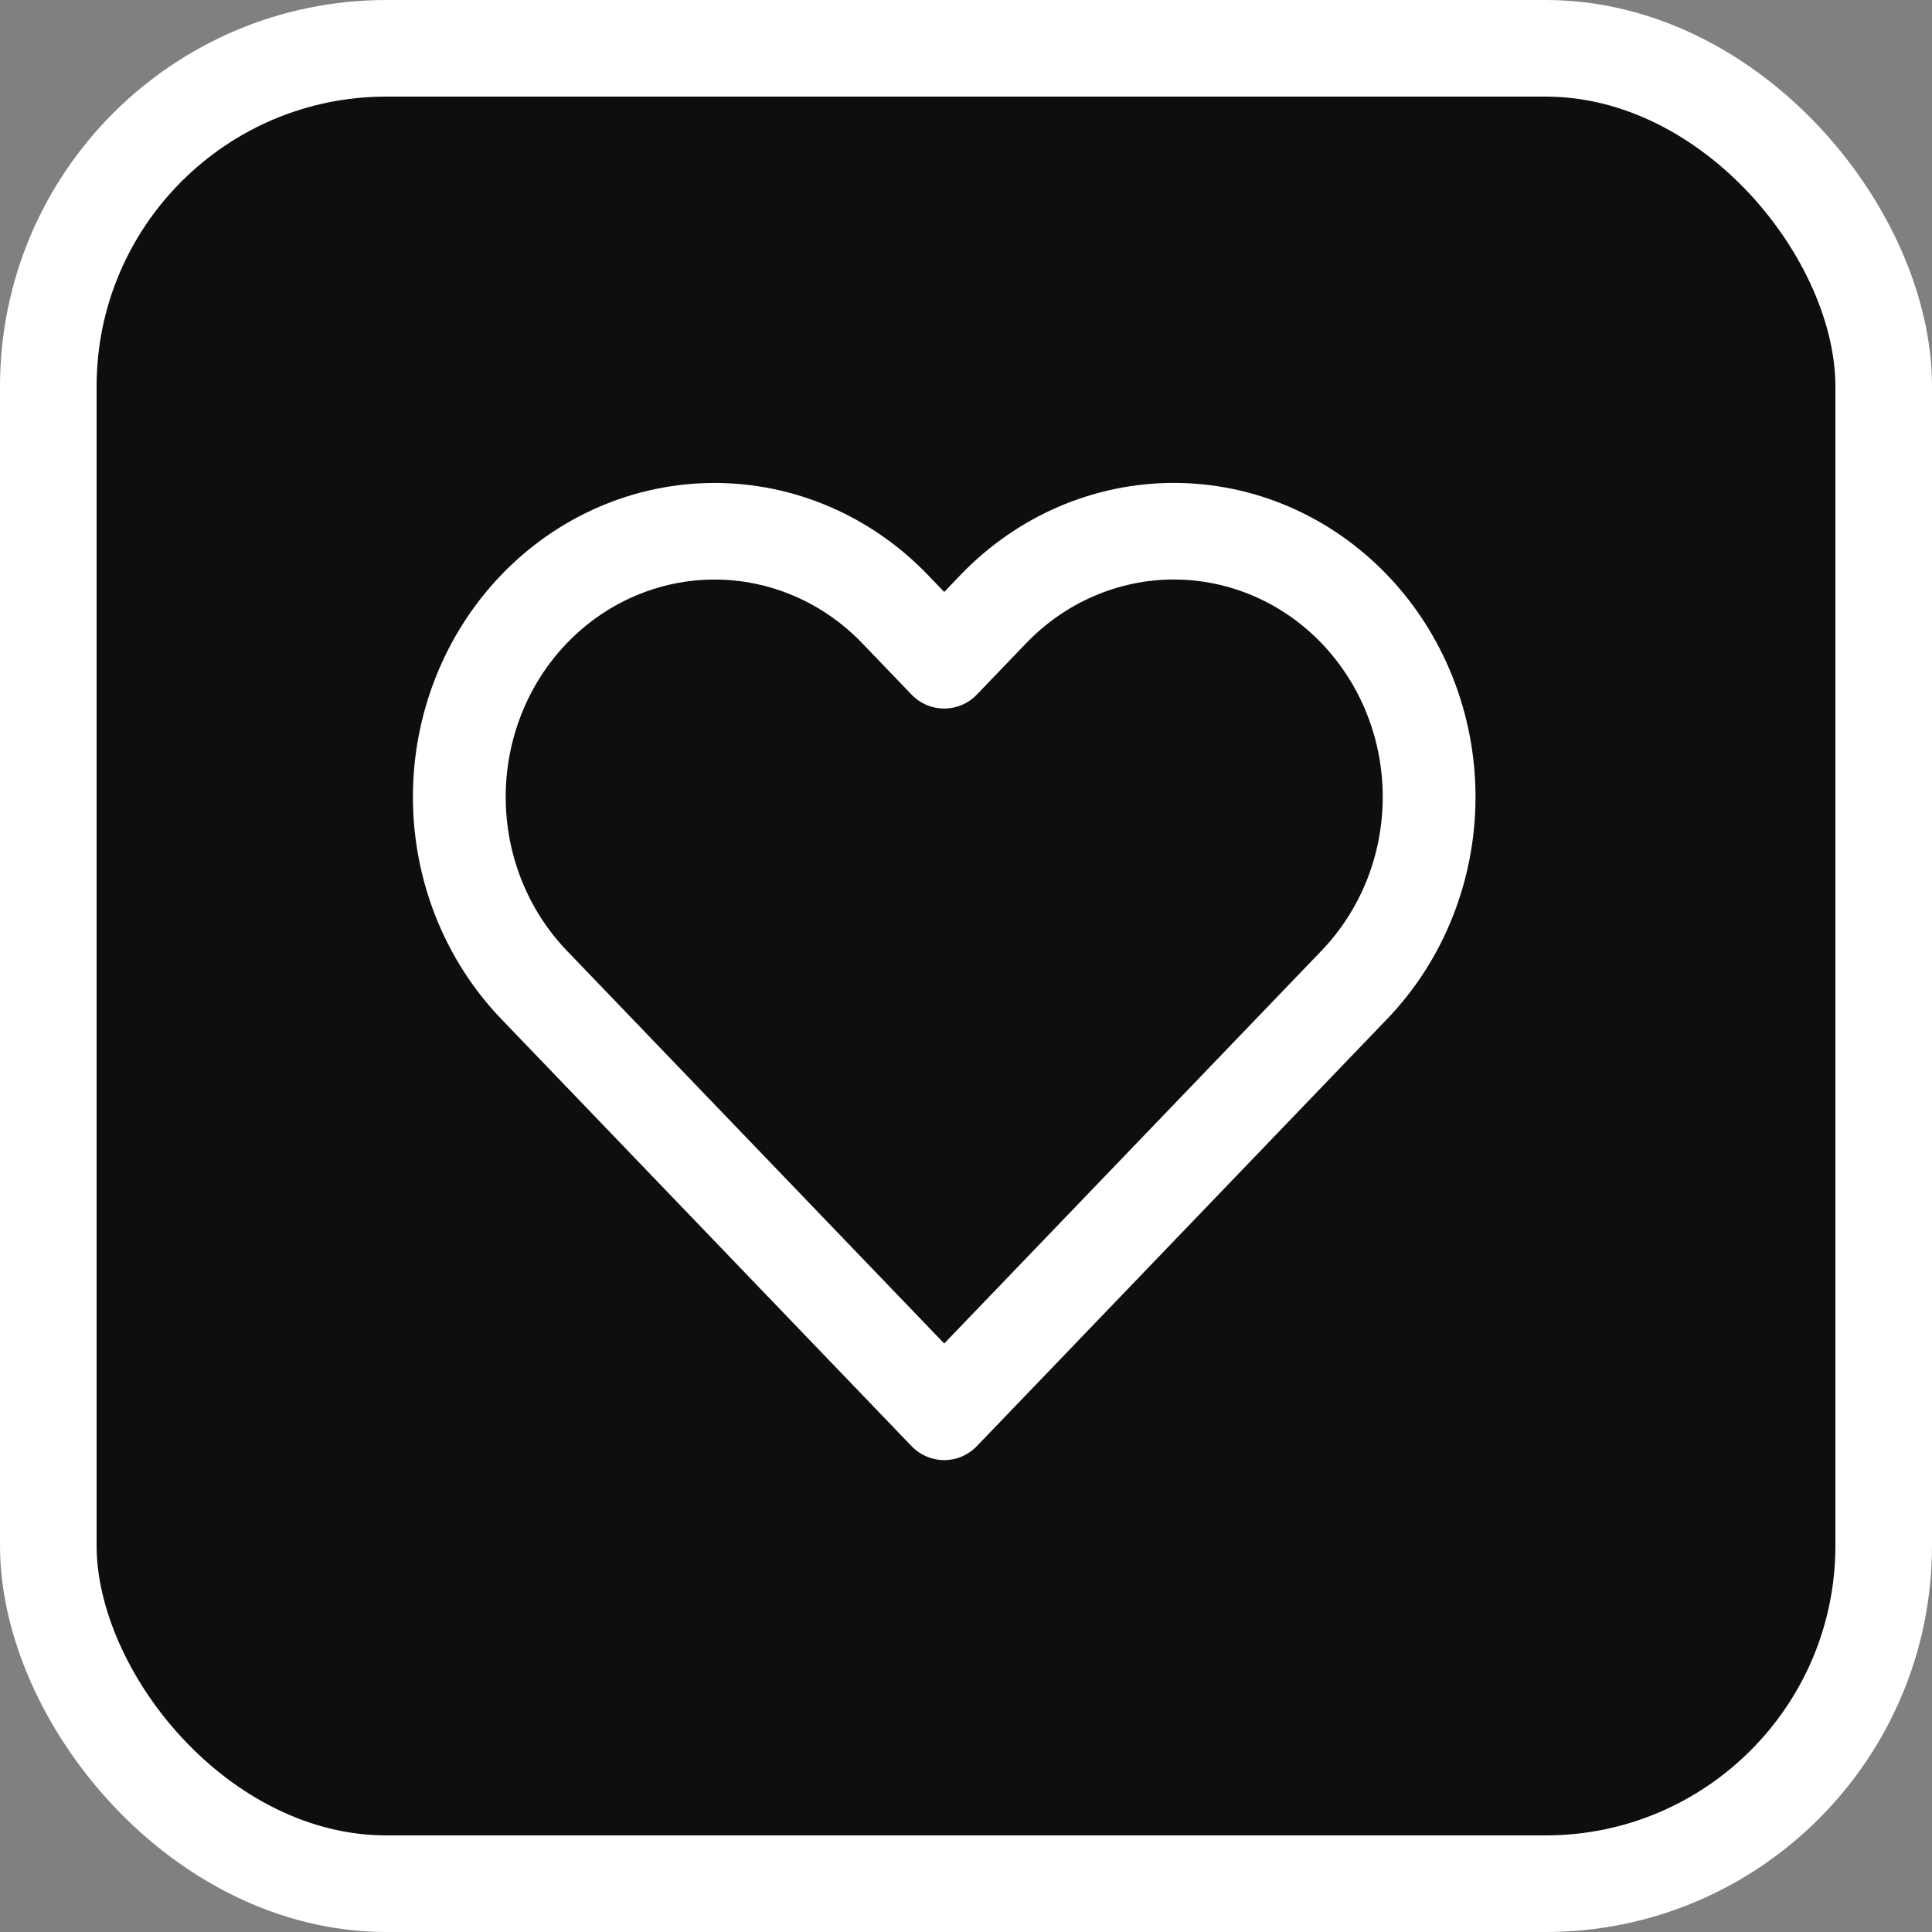 <svg width="40" height="40" viewBox="0 0 40 40" fill="none" xmlns="http://www.w3.org/2000/svg">
<rect x="0" y="0" width="40" height="40" fill="#808080" stroke="none"/>
<rect x="1" y="1" width="38" height="38" rx="7" fill="#0D0E10"/>
<rect x="1" y="1" width="38" height="38" rx="7" stroke="white" stroke-width="2"/>
<path fill-rule="evenodd" clip-rule="evenodd" d="M21.913 10.493C22.671 10.166 23.483 9.998 24.303 9.998C25.124 9.998 25.936 10.166 26.693 10.493C27.451 10.82 28.139 11.299 28.719 11.903C29.299 12.506 29.759 13.223 30.073 14.012C30.387 14.801 30.549 15.646 30.549 16.5C30.549 17.354 30.387 18.199 30.073 18.988C29.759 19.777 29.299 20.494 28.719 21.097C28.719 21.097 28.719 21.097 28.719 21.097L20.228 29.937C19.853 30.328 19.244 30.328 18.869 29.937L10.378 21.097C9.207 19.878 8.549 18.224 8.549 16.5C8.549 14.776 9.207 13.122 10.378 11.903C11.549 10.684 13.137 9.999 14.794 9.999C16.45 9.999 18.038 10.684 19.21 11.903L19.549 12.256L19.887 11.903C19.887 11.903 19.887 11.903 19.887 11.903C20.467 11.299 21.156 10.82 21.913 10.493ZM24.303 11.998C23.736 11.998 23.173 12.115 22.649 12.341C22.124 12.567 21.648 12.899 21.246 13.317L20.228 14.377C19.853 14.768 19.244 14.768 18.869 14.377L17.851 13.317C17.04 12.473 15.941 11.999 14.794 11.999C13.647 11.999 12.547 12.473 11.736 13.317C10.925 14.161 10.47 15.306 10.47 16.5C10.47 17.694 10.925 18.839 11.736 19.683L19.549 27.816L27.361 19.683C27.762 19.265 28.081 18.769 28.299 18.223C28.516 17.677 28.628 17.091 28.628 16.5C28.628 15.909 28.516 15.323 28.299 14.777C28.081 14.231 27.762 13.735 27.361 13.317C26.959 12.899 26.483 12.567 25.958 12.341C25.433 12.115 24.871 11.998 24.303 11.998Z" fill="white"/>
</svg>
